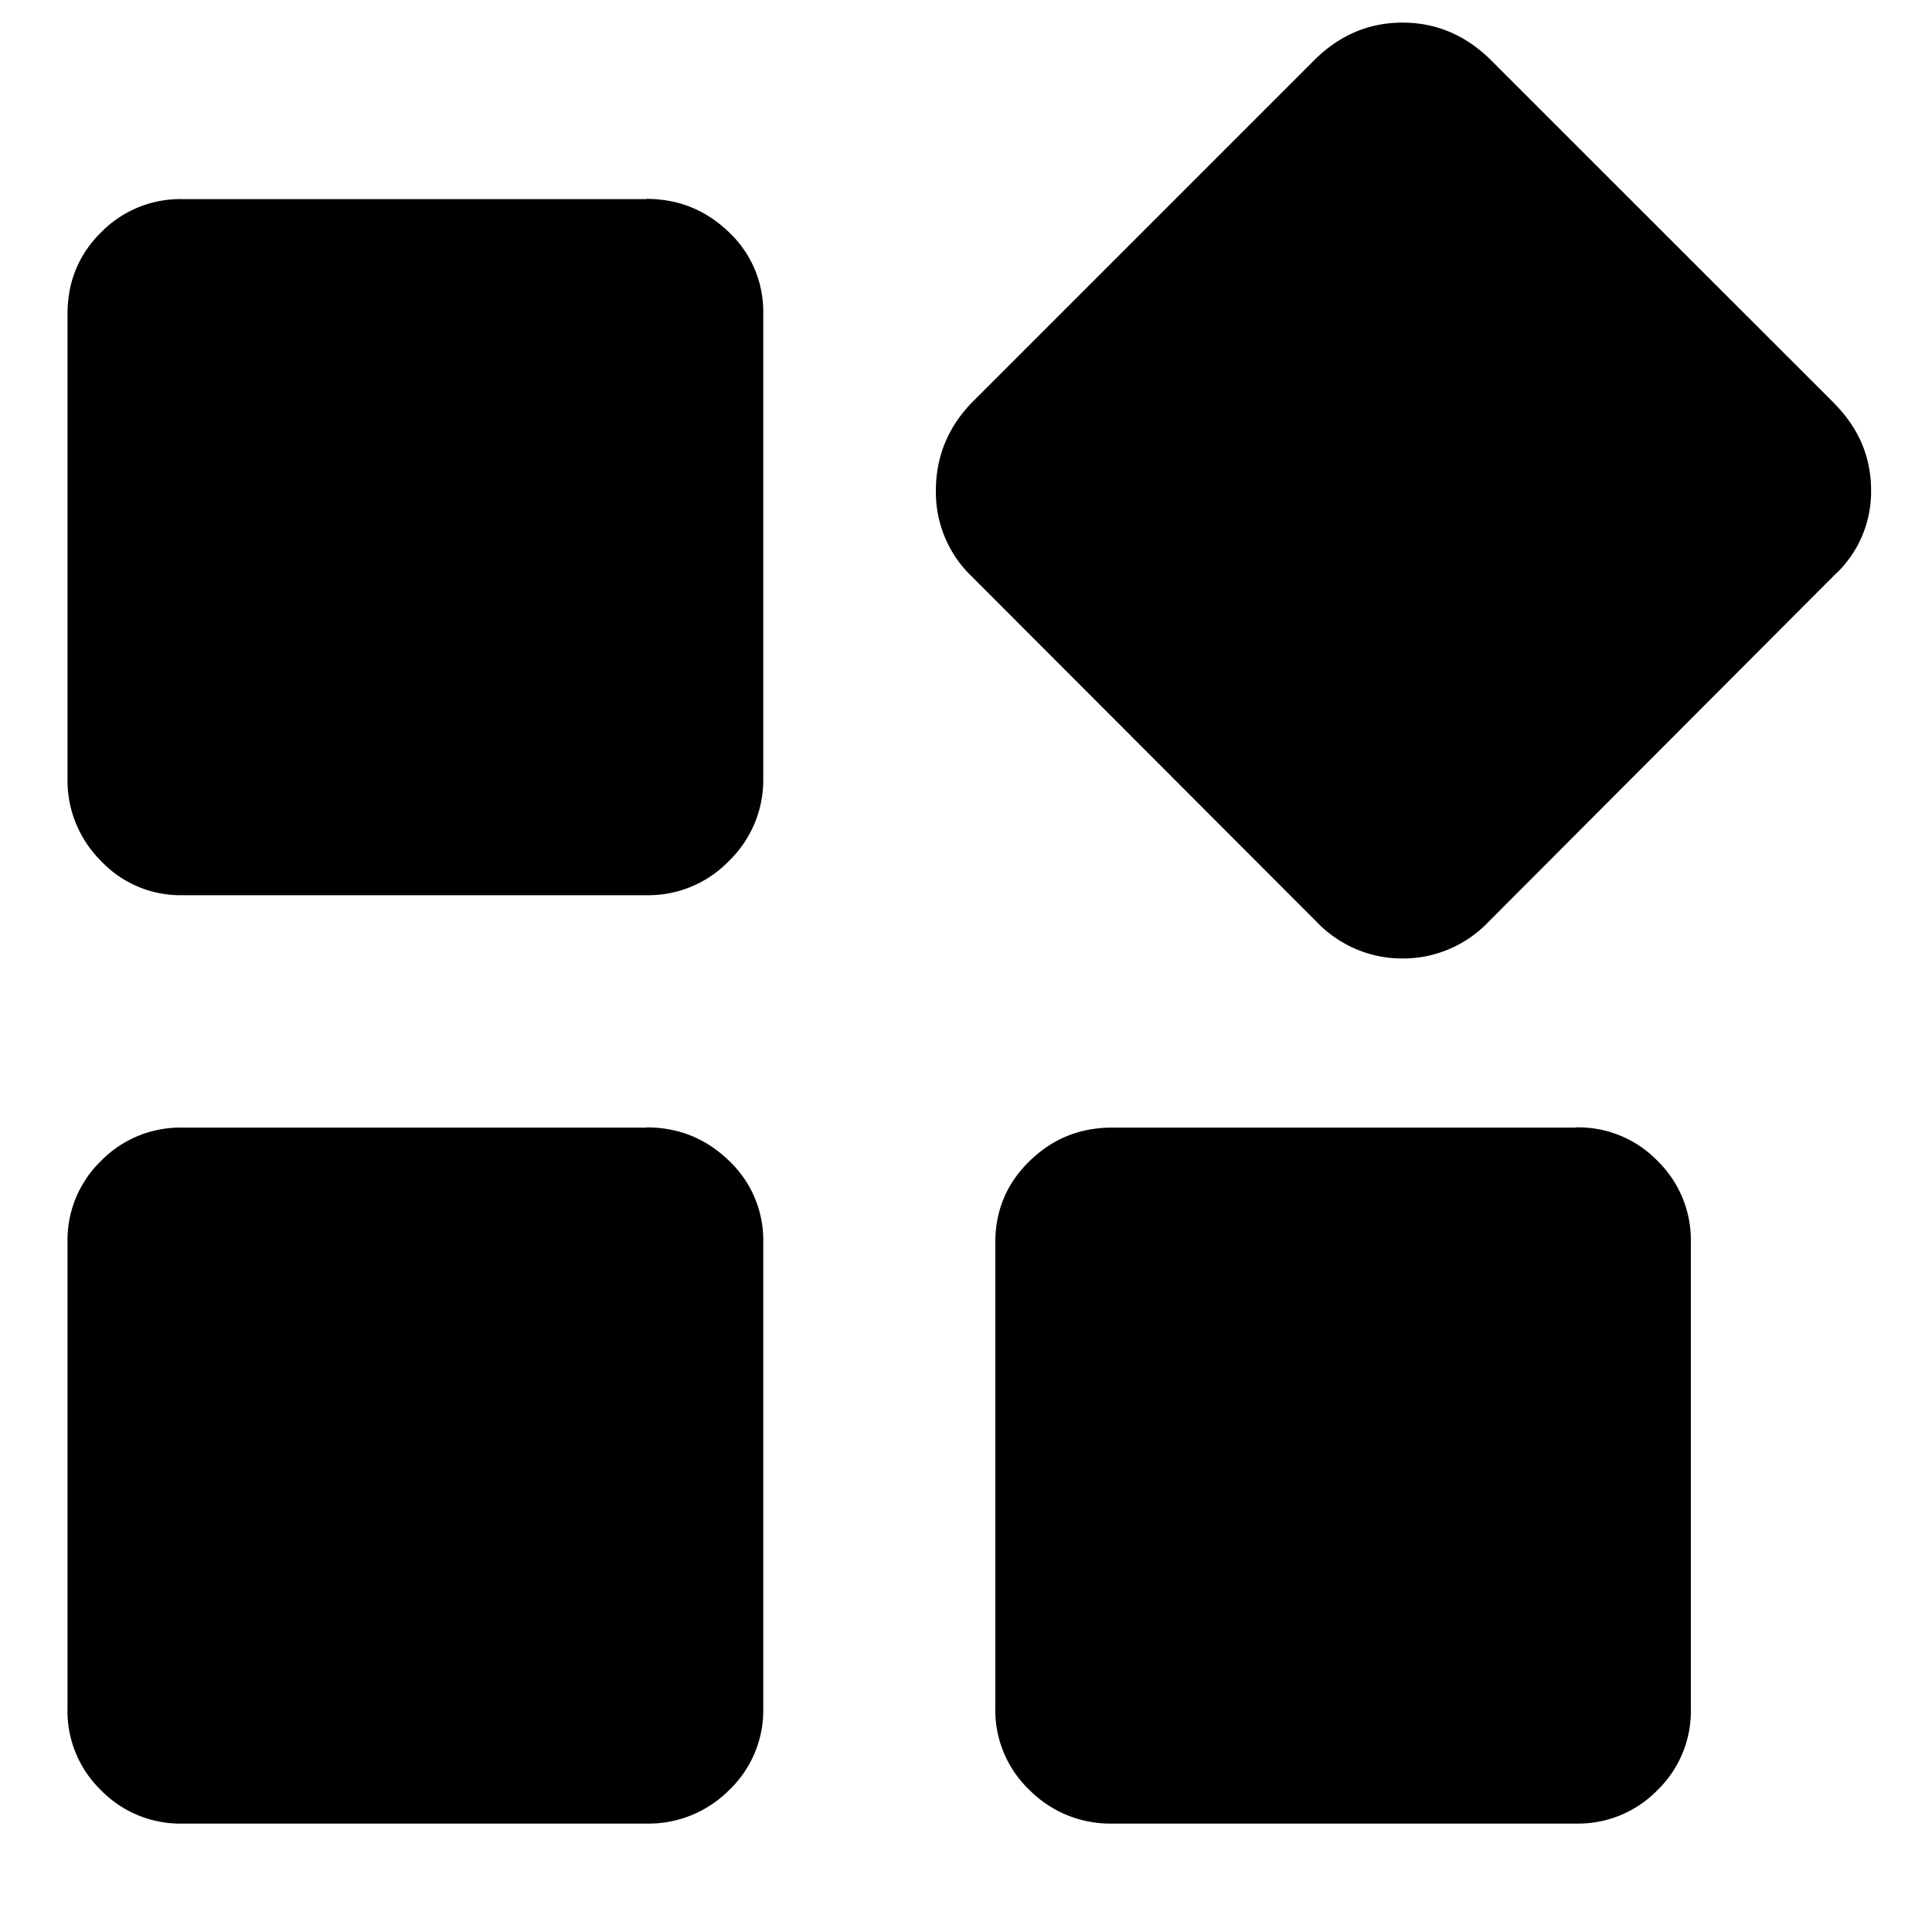 <?xml version="1.0" standalone="no"?><!DOCTYPE svg PUBLIC "-//W3C//DTD SVG 1.1//EN" "http://www.w3.org/Graphics/SVG/1.1/DTD/svg11.dtd"><svg t="1583742854030" class="icon" viewBox="0 0 1024 1024" version="1.1" xmlns="http://www.w3.org/2000/svg" p-id="28797" xmlns:xlink="http://www.w3.org/1999/xlink" width="200" height="200"><defs><style type="text/css">@font-face { font-family: "Didact Gothic"; font-style: normal; font-weight: 700; src: url("chrome-extension://__MSG_@@extension_id__/assets/fonts/DidactGothic-Regular.woff"); }
</style></defs><path d="M342.558 105.412c17.047 0 31.624 5.903 43.851 17.709a57.826 57.826 0 0 1 18.131 43.249v246.061a59.753 59.753 0 0 1-18.131 43.851 59.332 59.332 0 0 1-43.851 18.191H96.738a57.826 57.826 0 0 1-43.249-18.191 60.175 60.175 0 0 1-17.709-43.731V166.49c0-16.986 5.843-31.503 17.709-43.249a58.729 58.729 0 0 1 43.249-17.709h245.82V105.412z m0 492.122c17.047 0 31.624 5.843 43.851 17.709a57.826 57.826 0 0 1 18.131 43.249v246.965a58.368 58.368 0 0 1-18.131 43.369 60.235 60.235 0 0 1-43.851 17.709H96.738a58.729 58.729 0 0 1-43.249-17.709 58.428 58.428 0 0 1-17.709-43.249v-246.965a58.428 58.428 0 0 1 17.709-43.249 58.729 58.729 0 0 1 43.249-17.709h245.82V597.534z m492.725 0a58.428 58.428 0 0 1 43.189 17.709 58.729 58.729 0 0 1 17.709 43.249v246.965a58.428 58.428 0 0 1-17.709 43.369 58.729 58.729 0 0 1-43.249 17.709h-245.76a60.175 60.175 0 0 1-43.731-17.709 58.368 58.368 0 0 1-18.191-43.369v-246.844c0-17.167 6.084-31.503 18.191-43.249 12.168-11.866 26.684-17.709 43.671-17.709h245.82V597.534z m136.734-383.88c13.131 13.131 19.697 28.552 19.697 46.261a59.994 59.994 0 0 1-19.697 45.176l-182.874 183.296a62.645 62.645 0 0 1-45.779 19.637 62.645 62.645 0 0 1-45.719-19.637l-182.874-183.115a61.862 61.862 0 0 1-18.733-45.237c0-17.709 6.204-33.129 18.673-46.261L697.705 30.78c13.131-12.529 28.311-18.793 45.658-18.793 17.408 0 32.527 6.264 45.779 18.793l182.935 182.874z" p-id="28798"></path></svg>